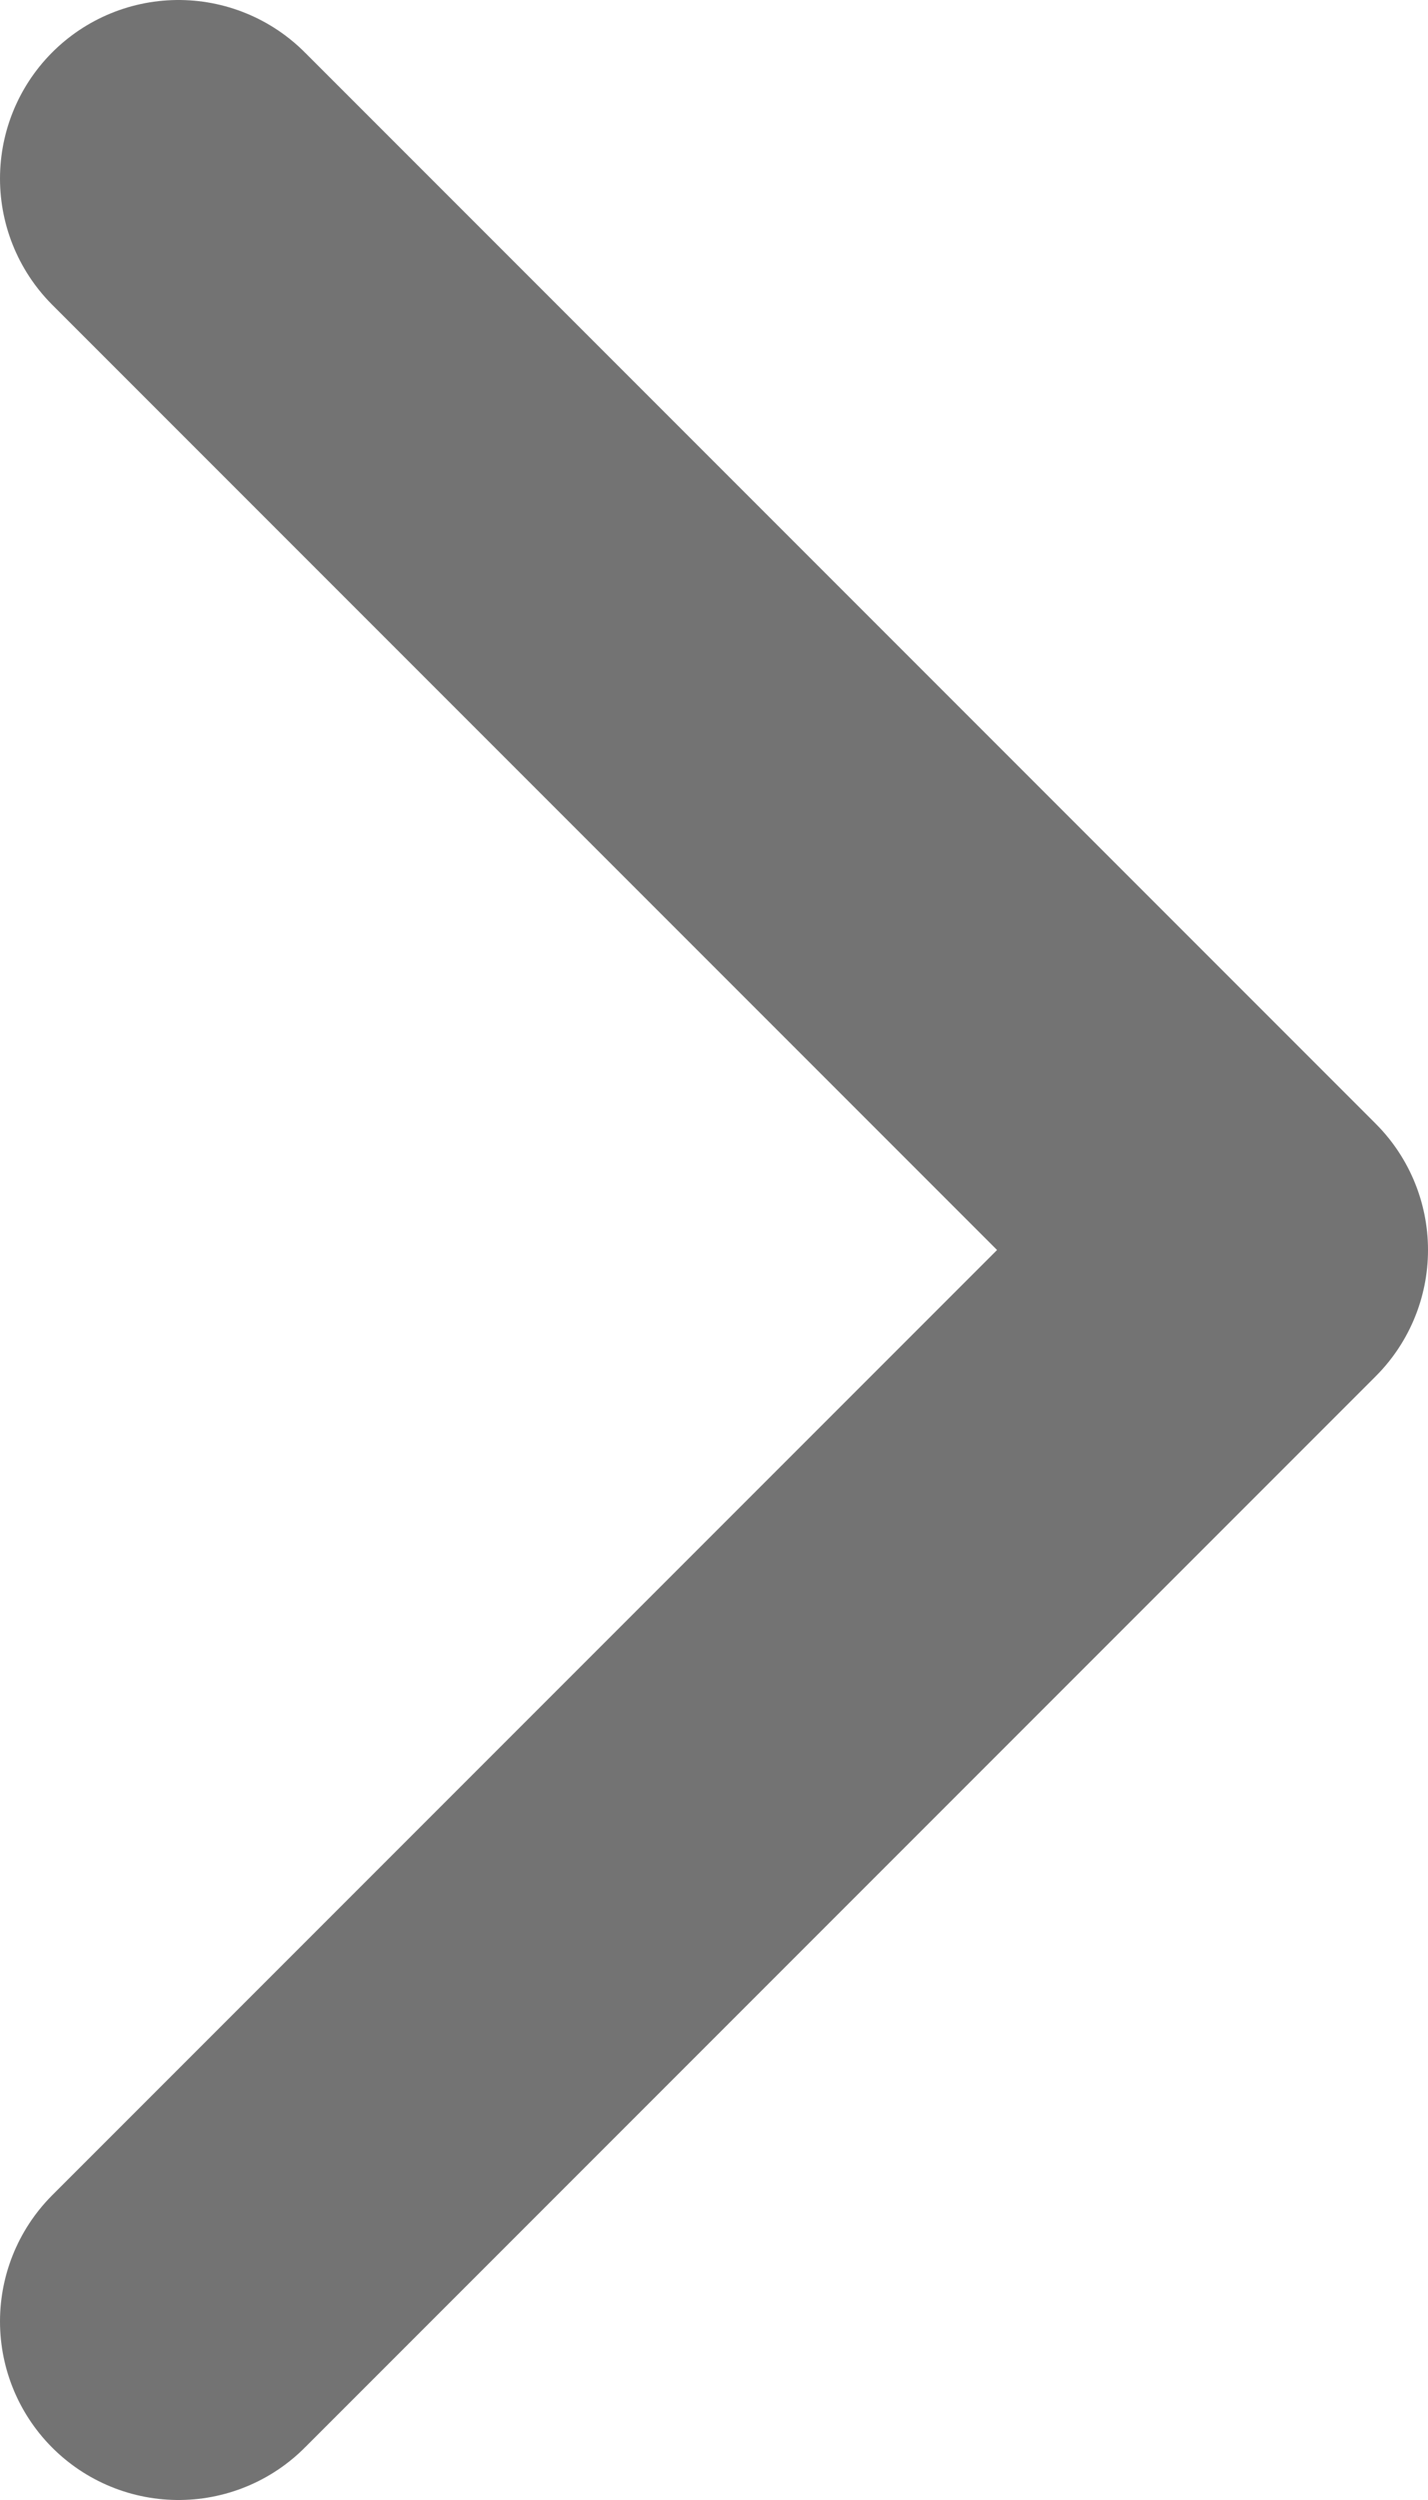 <svg width="8" height="14" viewBox="0 0 8 14" fill="none" xmlns="http://www.w3.org/2000/svg">
<path d="M1 1L7 7L1 13" stroke="#737373" stroke-width="2" stroke-linecap="round" stroke-linejoin="round"/>
</svg>
